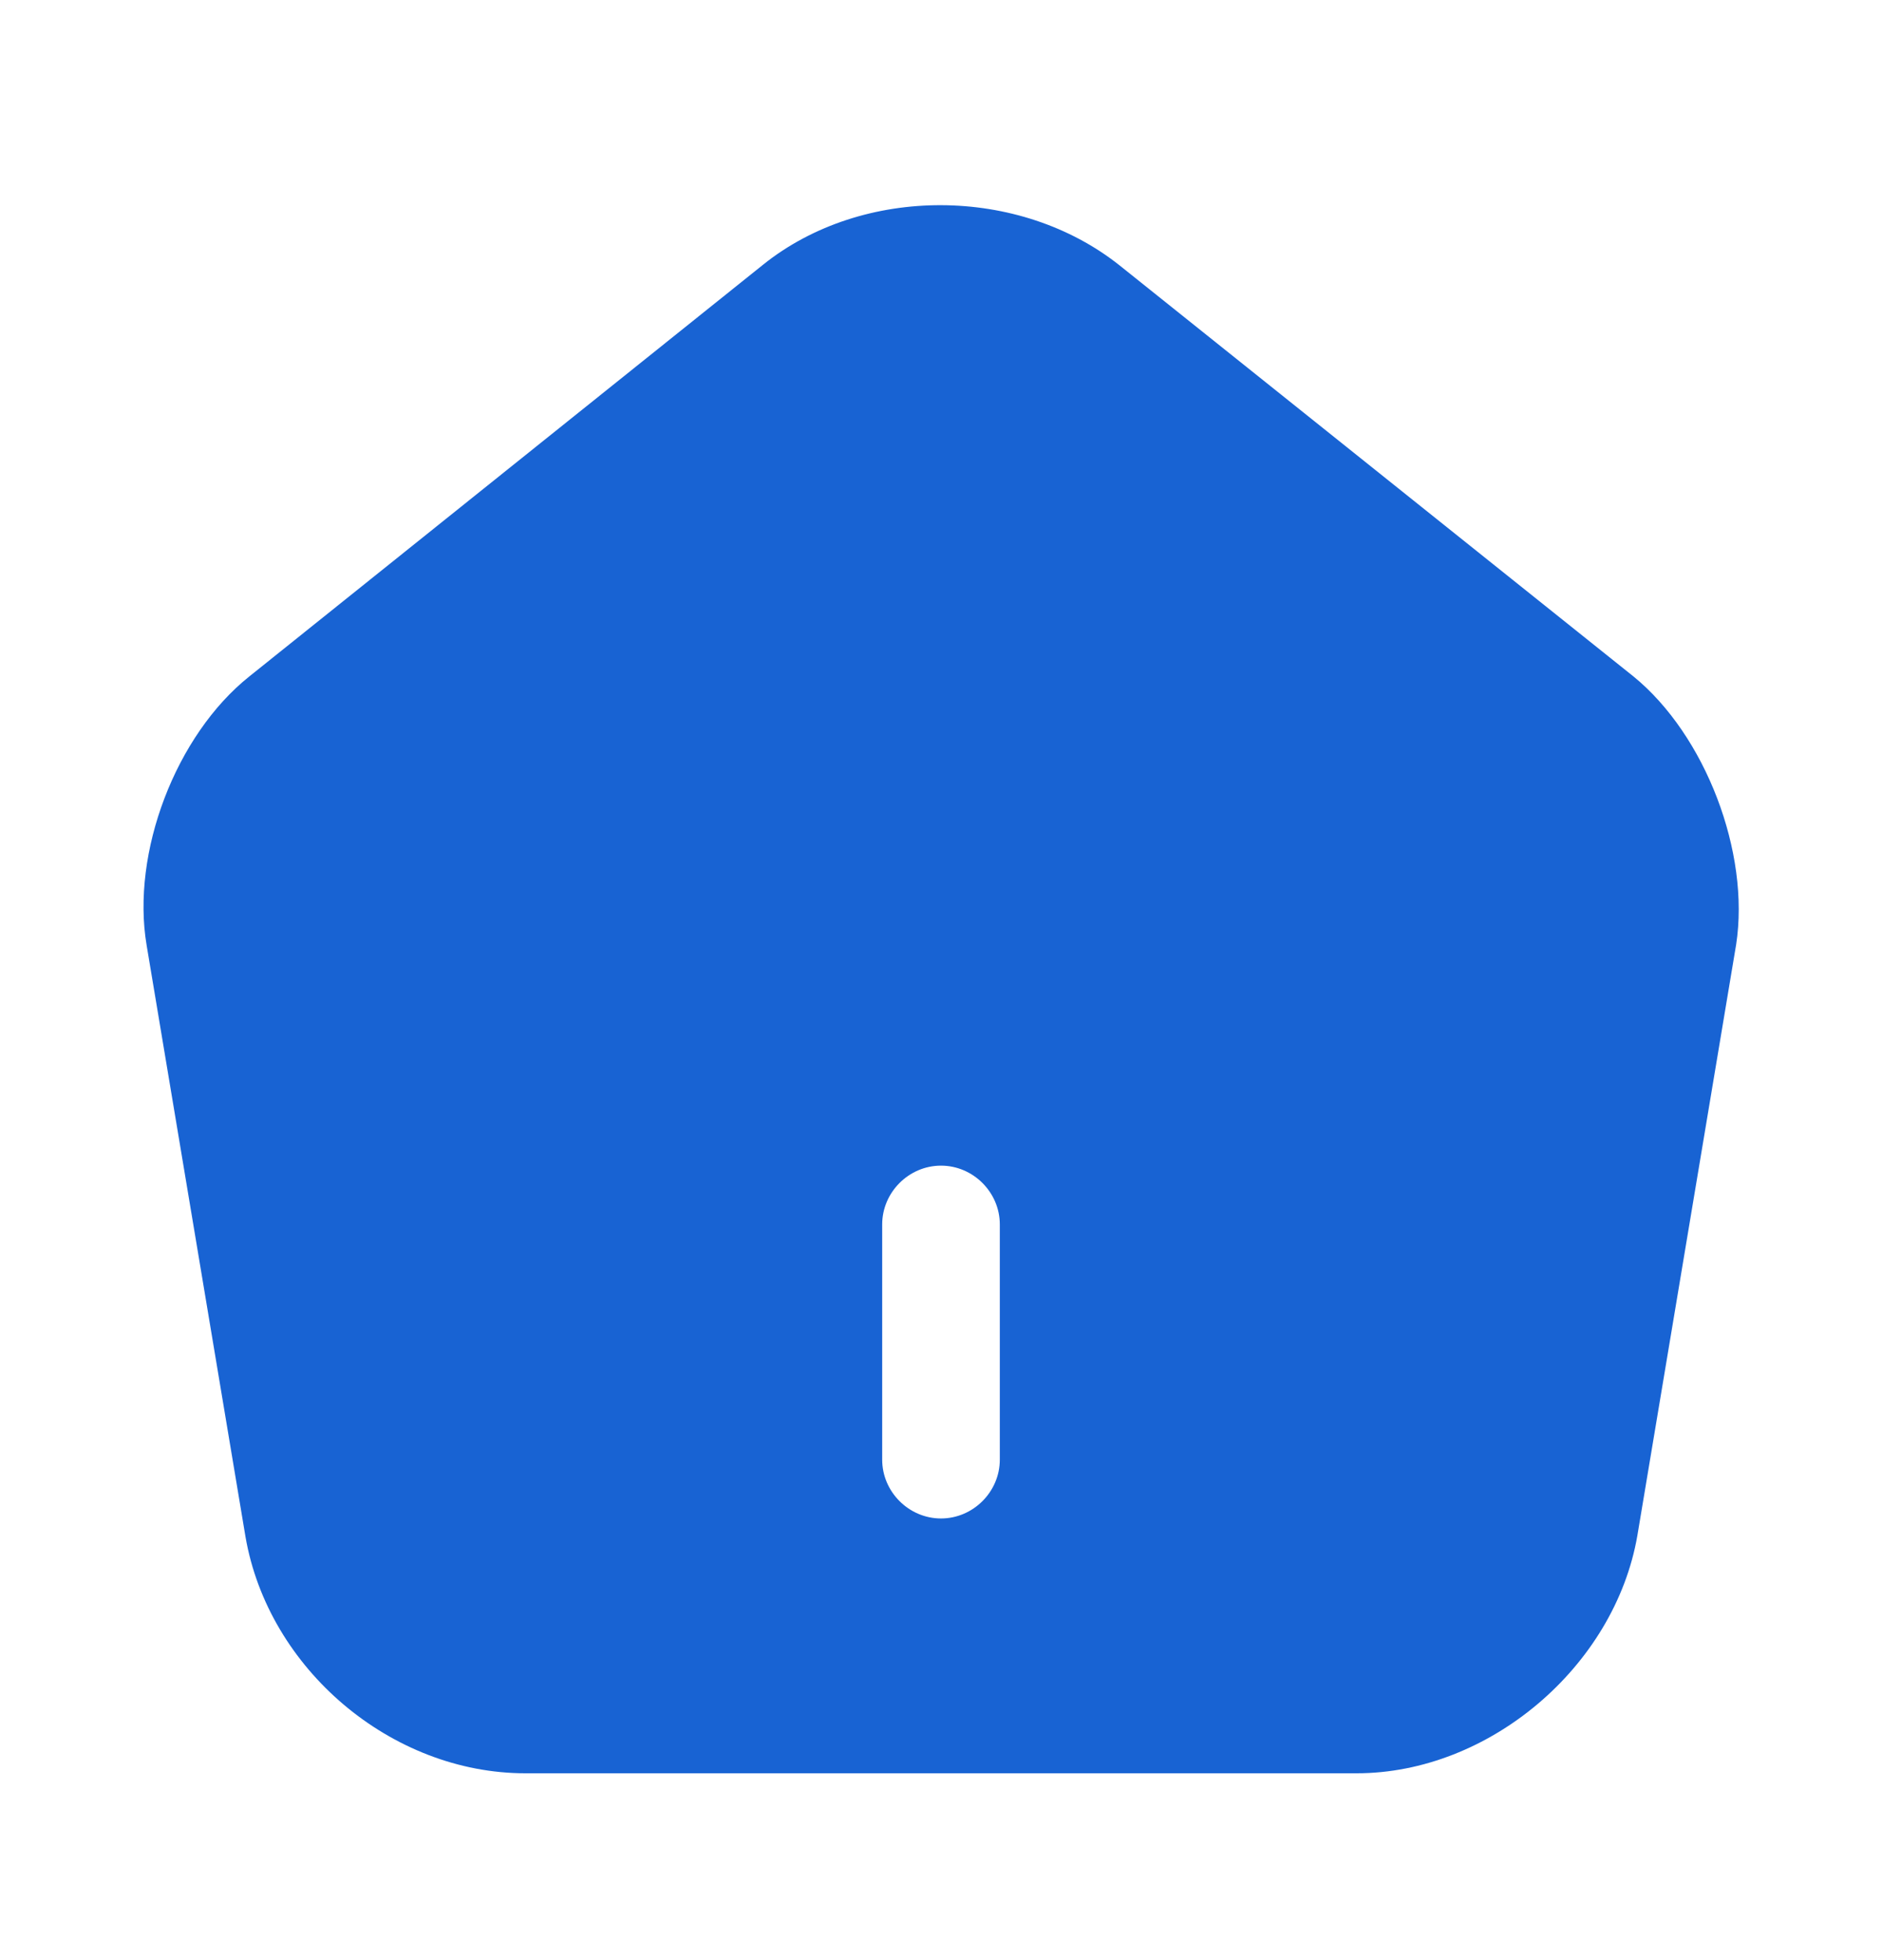 <svg width="24" height="25" viewBox="0 0 24 25" fill="none" xmlns="http://www.w3.org/2000/svg">
<path d="M20.83 8.627L14.28 3.387C13 2.367 11 2.357 9.73 3.377L3.18 8.627C2.24 9.377 1.67 10.877 1.87 12.057L3.13 19.597C3.42 21.287 4.99 22.617 6.7 22.617H17.3C18.99 22.617 20.59 21.257 20.88 19.587L22.14 12.047C22.32 10.877 21.75 9.377 20.83 8.627ZM12.75 18.617C12.75 19.027 12.41 19.367 12 19.367C11.59 19.367 11.25 19.027 11.25 18.617V15.617C11.25 15.207 11.59 14.867 12 14.867C12.41 14.867 12.75 15.207 12.75 15.617V18.617Z" fill="#1863D3"/>
</svg>
